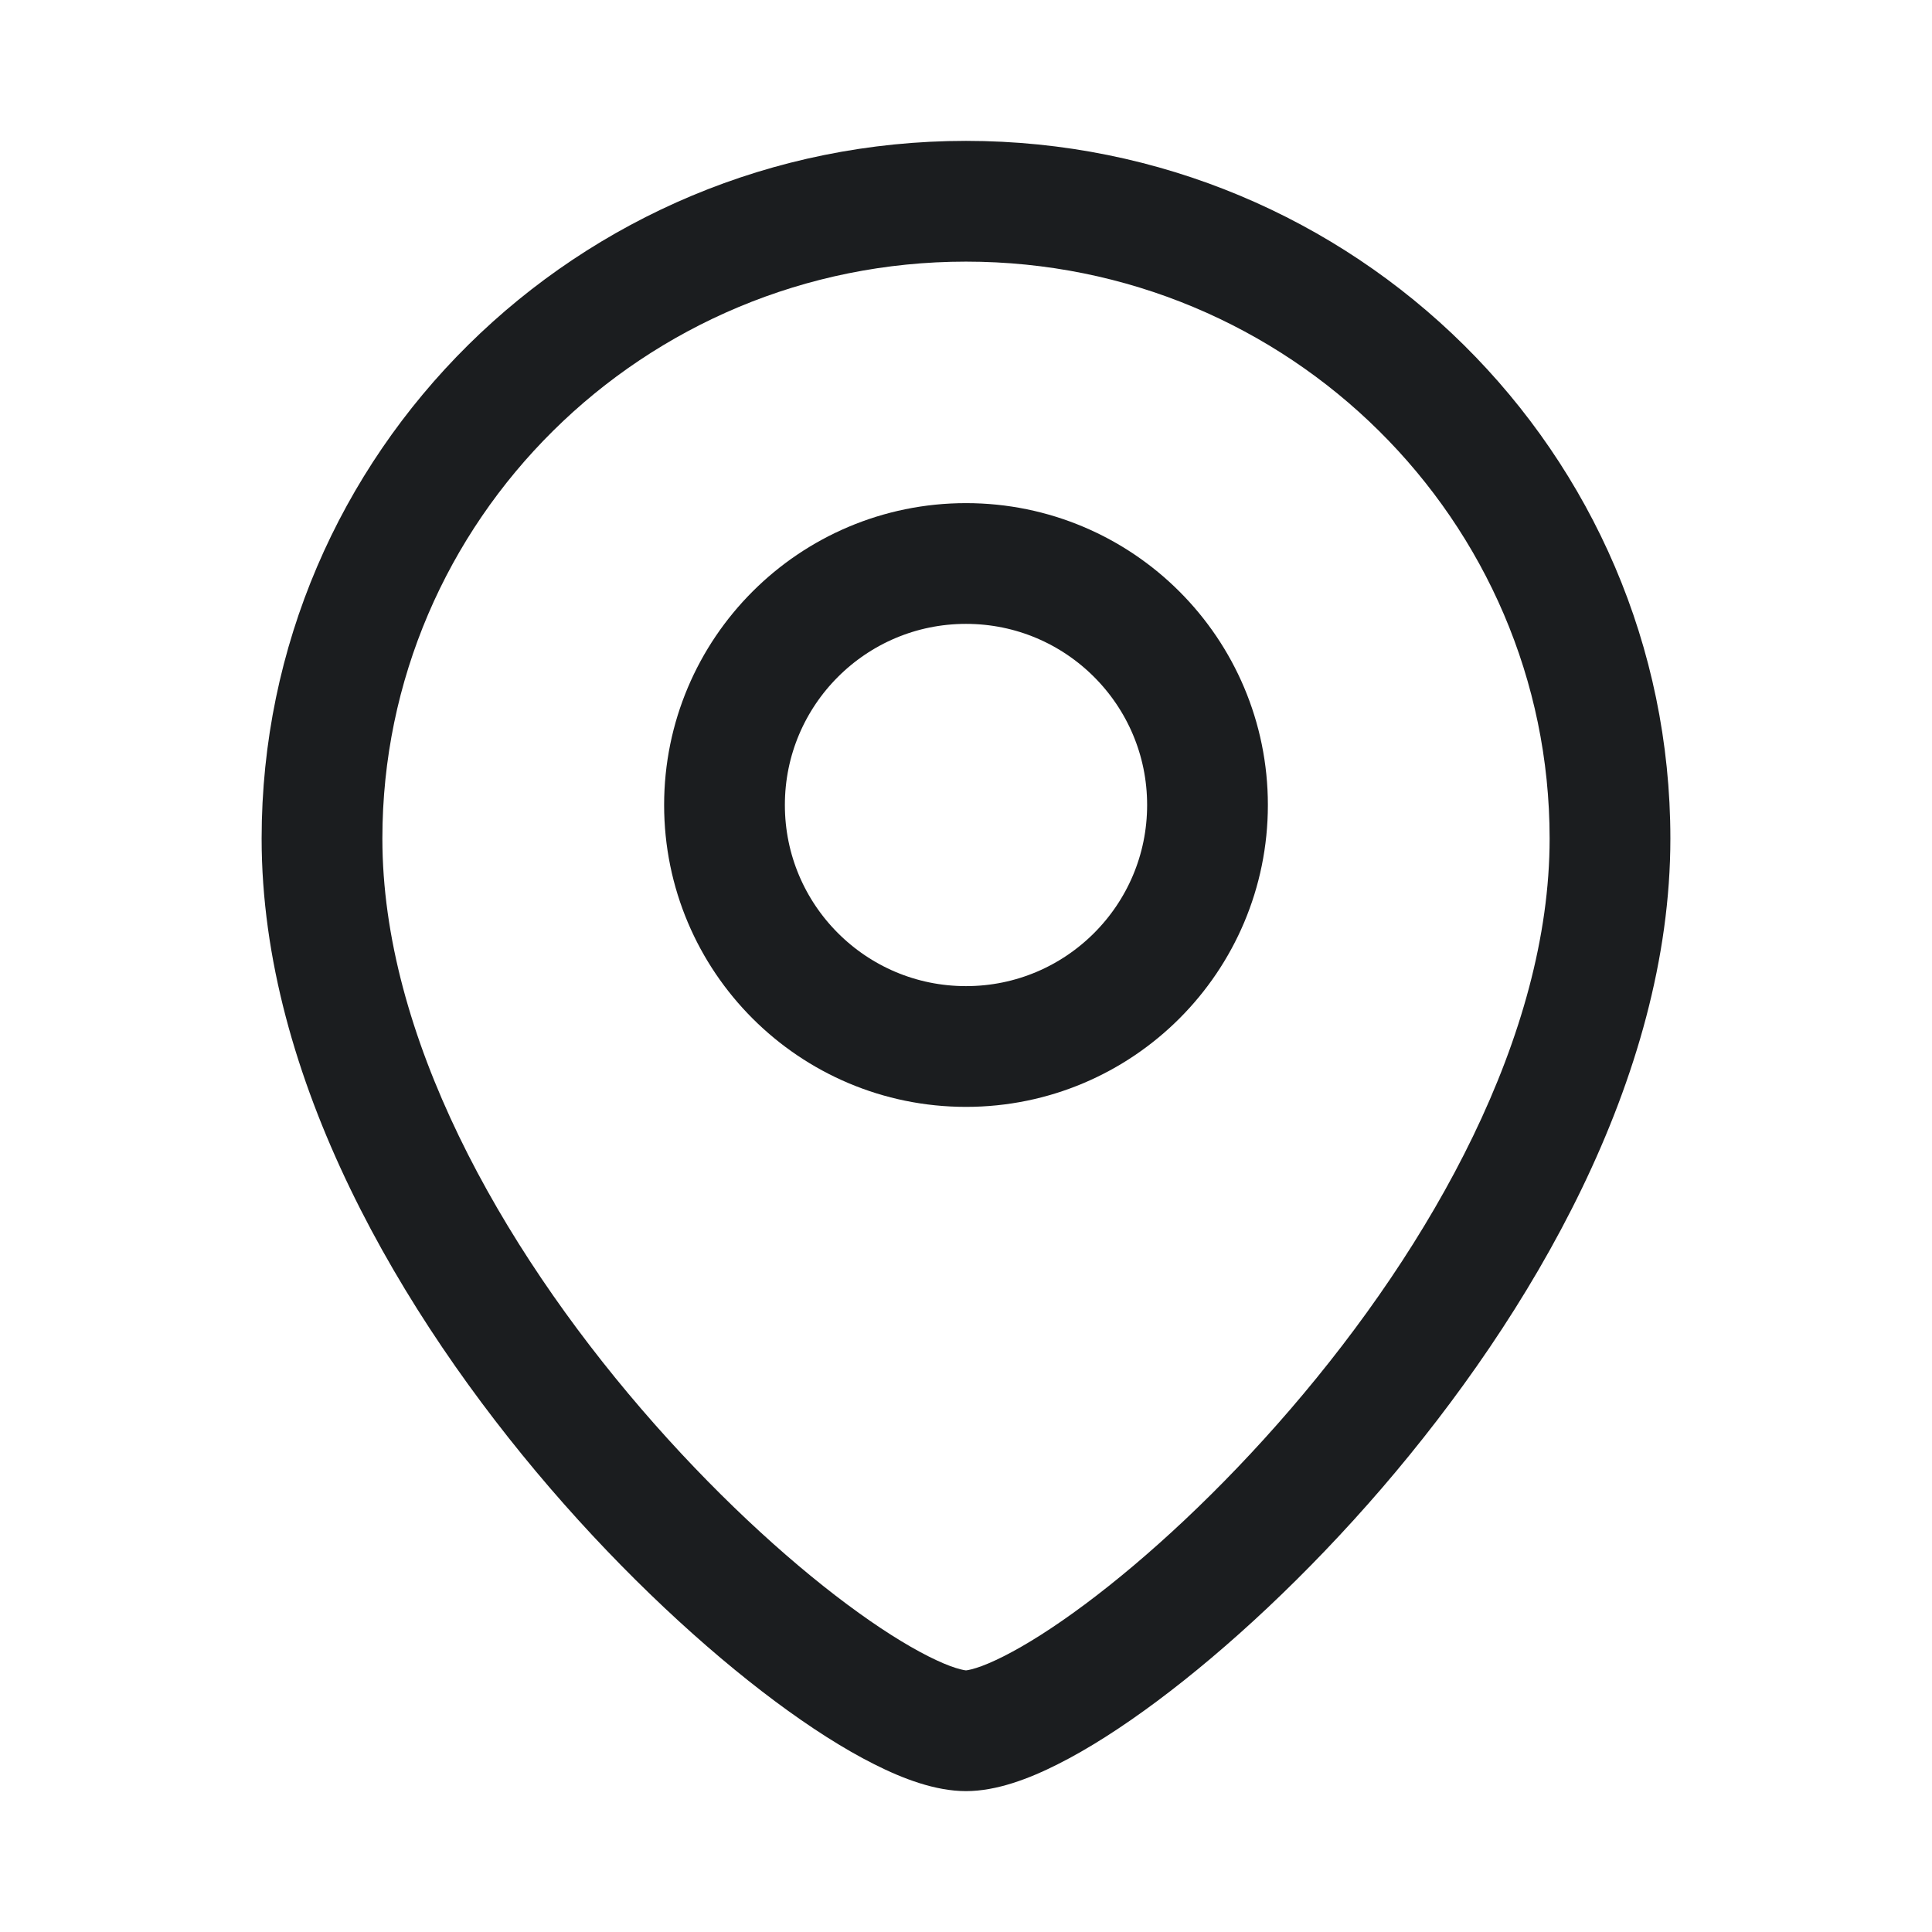 <svg width="24" height="24" viewBox="0 0 24 24" fill="none" xmlns="http://www.w3.org/2000/svg">
<path d="M19.25 10.417C19.25 12.863 17.789 15.462 16.031 17.505C15.164 18.513 14.254 19.351 13.477 19.93C13.088 20.22 12.744 20.436 12.466 20.576C12.327 20.646 12.214 20.693 12.127 20.72C12.035 20.749 11.997 20.75 12 20.75V22.25C12.381 22.25 12.786 22.095 13.14 21.916C13.519 21.726 13.937 21.458 14.373 21.133C15.246 20.482 16.236 19.567 17.169 18.483C19.011 16.341 20.75 13.398 20.75 10.417H19.25ZM12 20.75C12.003 20.75 11.965 20.749 11.873 20.72C11.786 20.693 11.673 20.646 11.534 20.576C11.256 20.436 10.912 20.22 10.523 19.93C9.746 19.351 8.836 18.513 7.969 17.505C6.211 15.462 4.75 12.863 4.75 10.417H3.25C3.25 13.398 4.989 16.341 6.831 18.483C7.764 19.567 8.754 20.482 9.627 21.133C10.063 21.458 10.481 21.726 10.86 21.916C11.214 22.095 11.619 22.25 12 22.25V20.75ZM4.75 10.417C4.75 6.466 7.989 3.25 12 3.25V1.75C7.175 1.75 3.25 5.623 3.25 10.417H4.75ZM12 3.25C16.012 3.25 19.25 6.466 19.25 10.417H20.75C20.75 5.623 16.825 1.75 12 1.75V3.25Z" fill="#1B1D1F"/>
<circle r="3" transform="matrix(-1 0 0 1 12 10)" stroke="#1B1D1F" stroke-width="1.5"/>
</svg>
